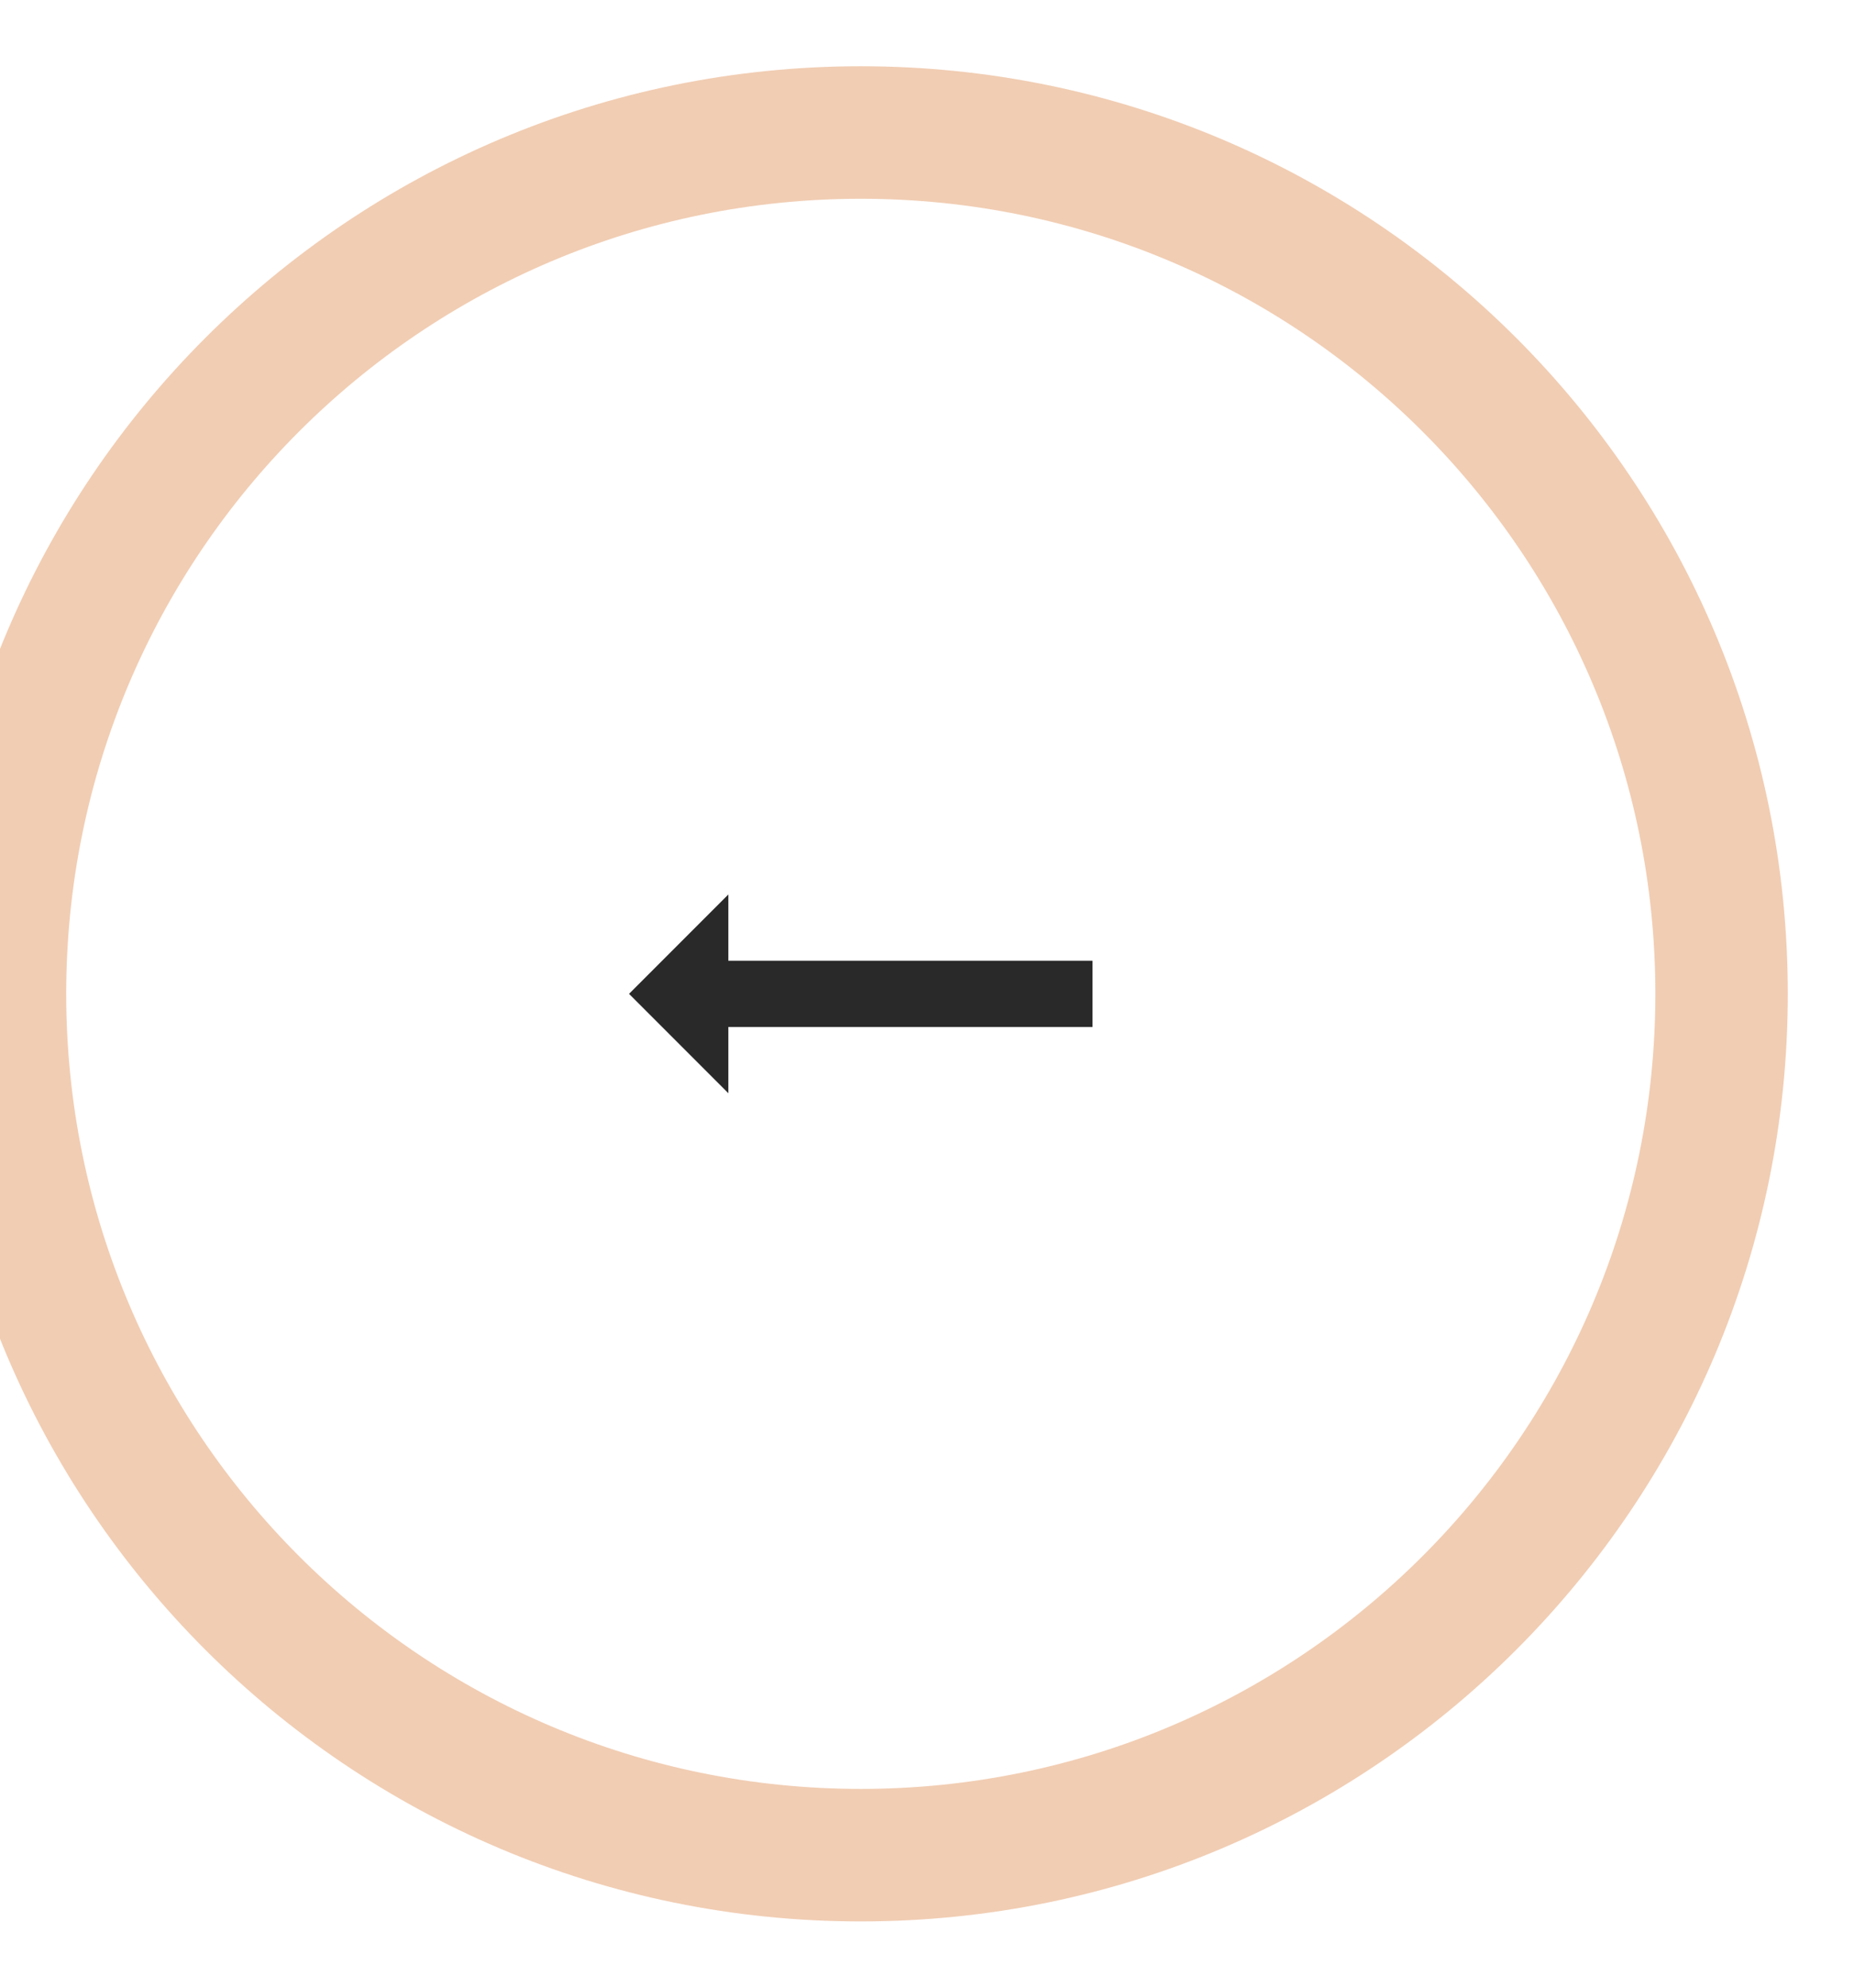 <svg width="56" height="60" viewBox="0 0 56 60" fill="none" xmlns="http://www.w3.org/2000/svg">
<g filter="url(#filter0_d)">
<path d="M33 25V27H22V29L19 26L22 23V25H33Z" fill="#292929"/>
<path d="M26 50C12.745 50 2 39.255 2 26H-2C-2 41.464 10.536 54 26 54V50ZM50 26C50 39.255 39.255 50 26 50V54C41.464 54 54 41.464 54 26H50ZM26 2C39.255 2 50 12.745 50 26H54C54 10.536 41.464 -2 26 -2V2ZM26 -2C10.536 -2 -2 10.536 -2 26H2C2 12.745 12.745 2 26 2V-2Z" fill="#F1CDB3"/>
</g>
<defs>
<filter id="filter0_d" x="-4" y="0" width="60" height="60" filterUnits="userSpaceOnUse" color-interpolation-filters="sRGB">
<feFlood flood-opacity="0" result="BackgroundImageFix"/>
<feColorMatrix in="SourceAlpha" type="matrix" values="0 0 0 0 0 0 0 0 0 0 0 0 0 0 0 0 0 0 127 0"/>
<feOffset dy="4"/>
<feGaussianBlur stdDeviation="2"/>
<feColorMatrix type="matrix" values="0 0 0 0 0 0 0 0 0 0 0 0 0 0 0 0 0 0 0.25 0"/>
<feBlend mode="normal" in2="BackgroundImageFix" result="effect1_dropShadow"/>
<feBlend mode="normal" in="SourceGraphic" in2="effect1_dropShadow" result="shape"/>
</filter>
</defs>
</svg>
